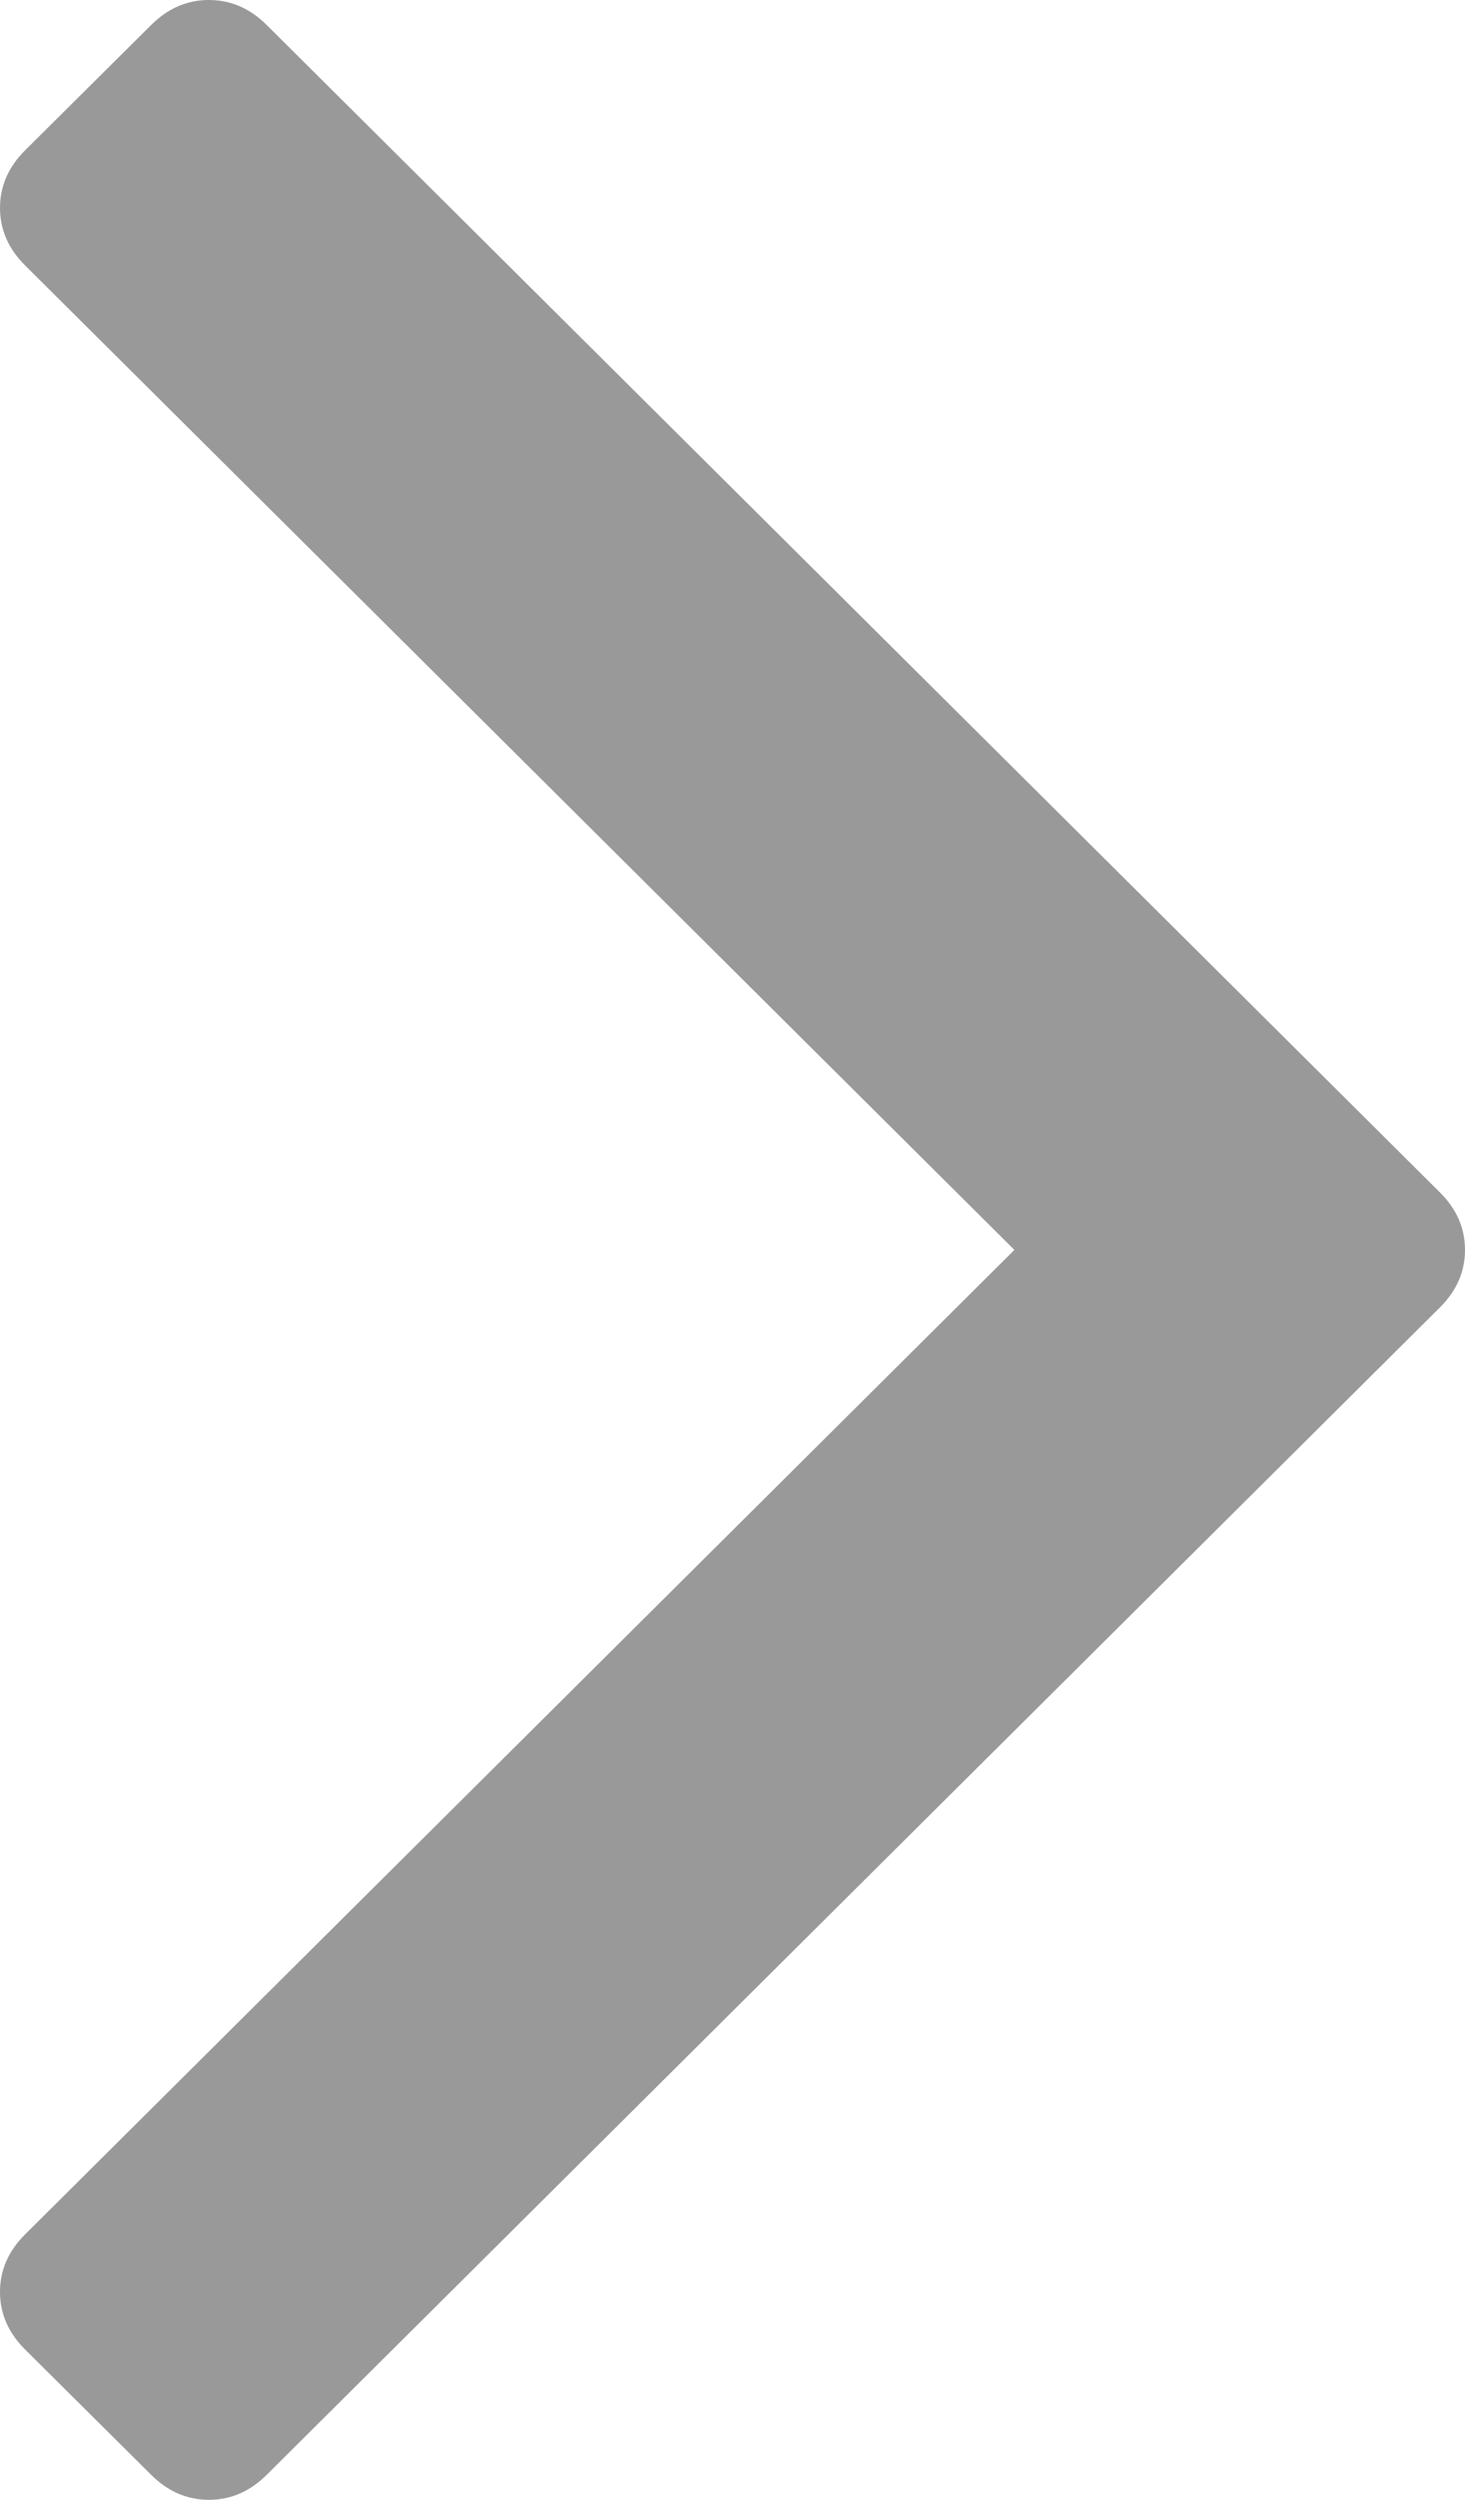 ﻿<?xml version="1.0" encoding="utf-8"?>
<svg version="1.1" xmlns:xlink="http://www.w3.org/1999/xlink" width="17px" height="29px" xmlns="http://www.w3.org/2000/svg">
  <g transform="matrix(1 0 0 1 -298 -228 )">
    <path d="M 16.708 13.832  C 16.903 14.025  17 14.248  17 14.5  C 17 14.752  16.903 14.975  16.708 15.168  L 3.096 28.709  C 2.901 28.903  2.678 29  2.424 29  C 2.171 29  1.947 28.903  1.753 28.709  L 0.292 27.257  C 0.097 27.063  0 26.84  0 26.588  C 0 26.336  0.097 26.114  0.292 25.92  L 11.771 14.5  L 0.292 3.08  C 0.097 2.886  0 2.664  0 2.412  C 0 2.16  0.097 1.937  0.292 1.743  L 1.753 0.291  C 1.947 0.097  2.171 0  2.424 0  C 2.678 0  2.901 0.097  3.096 0.291  L 16.708 13.832  Z " fill-rule="nonzero" fill="#999999" stroke="none" transform="matrix(1 0 0 1 298 228 )" />
  </g>
</svg>